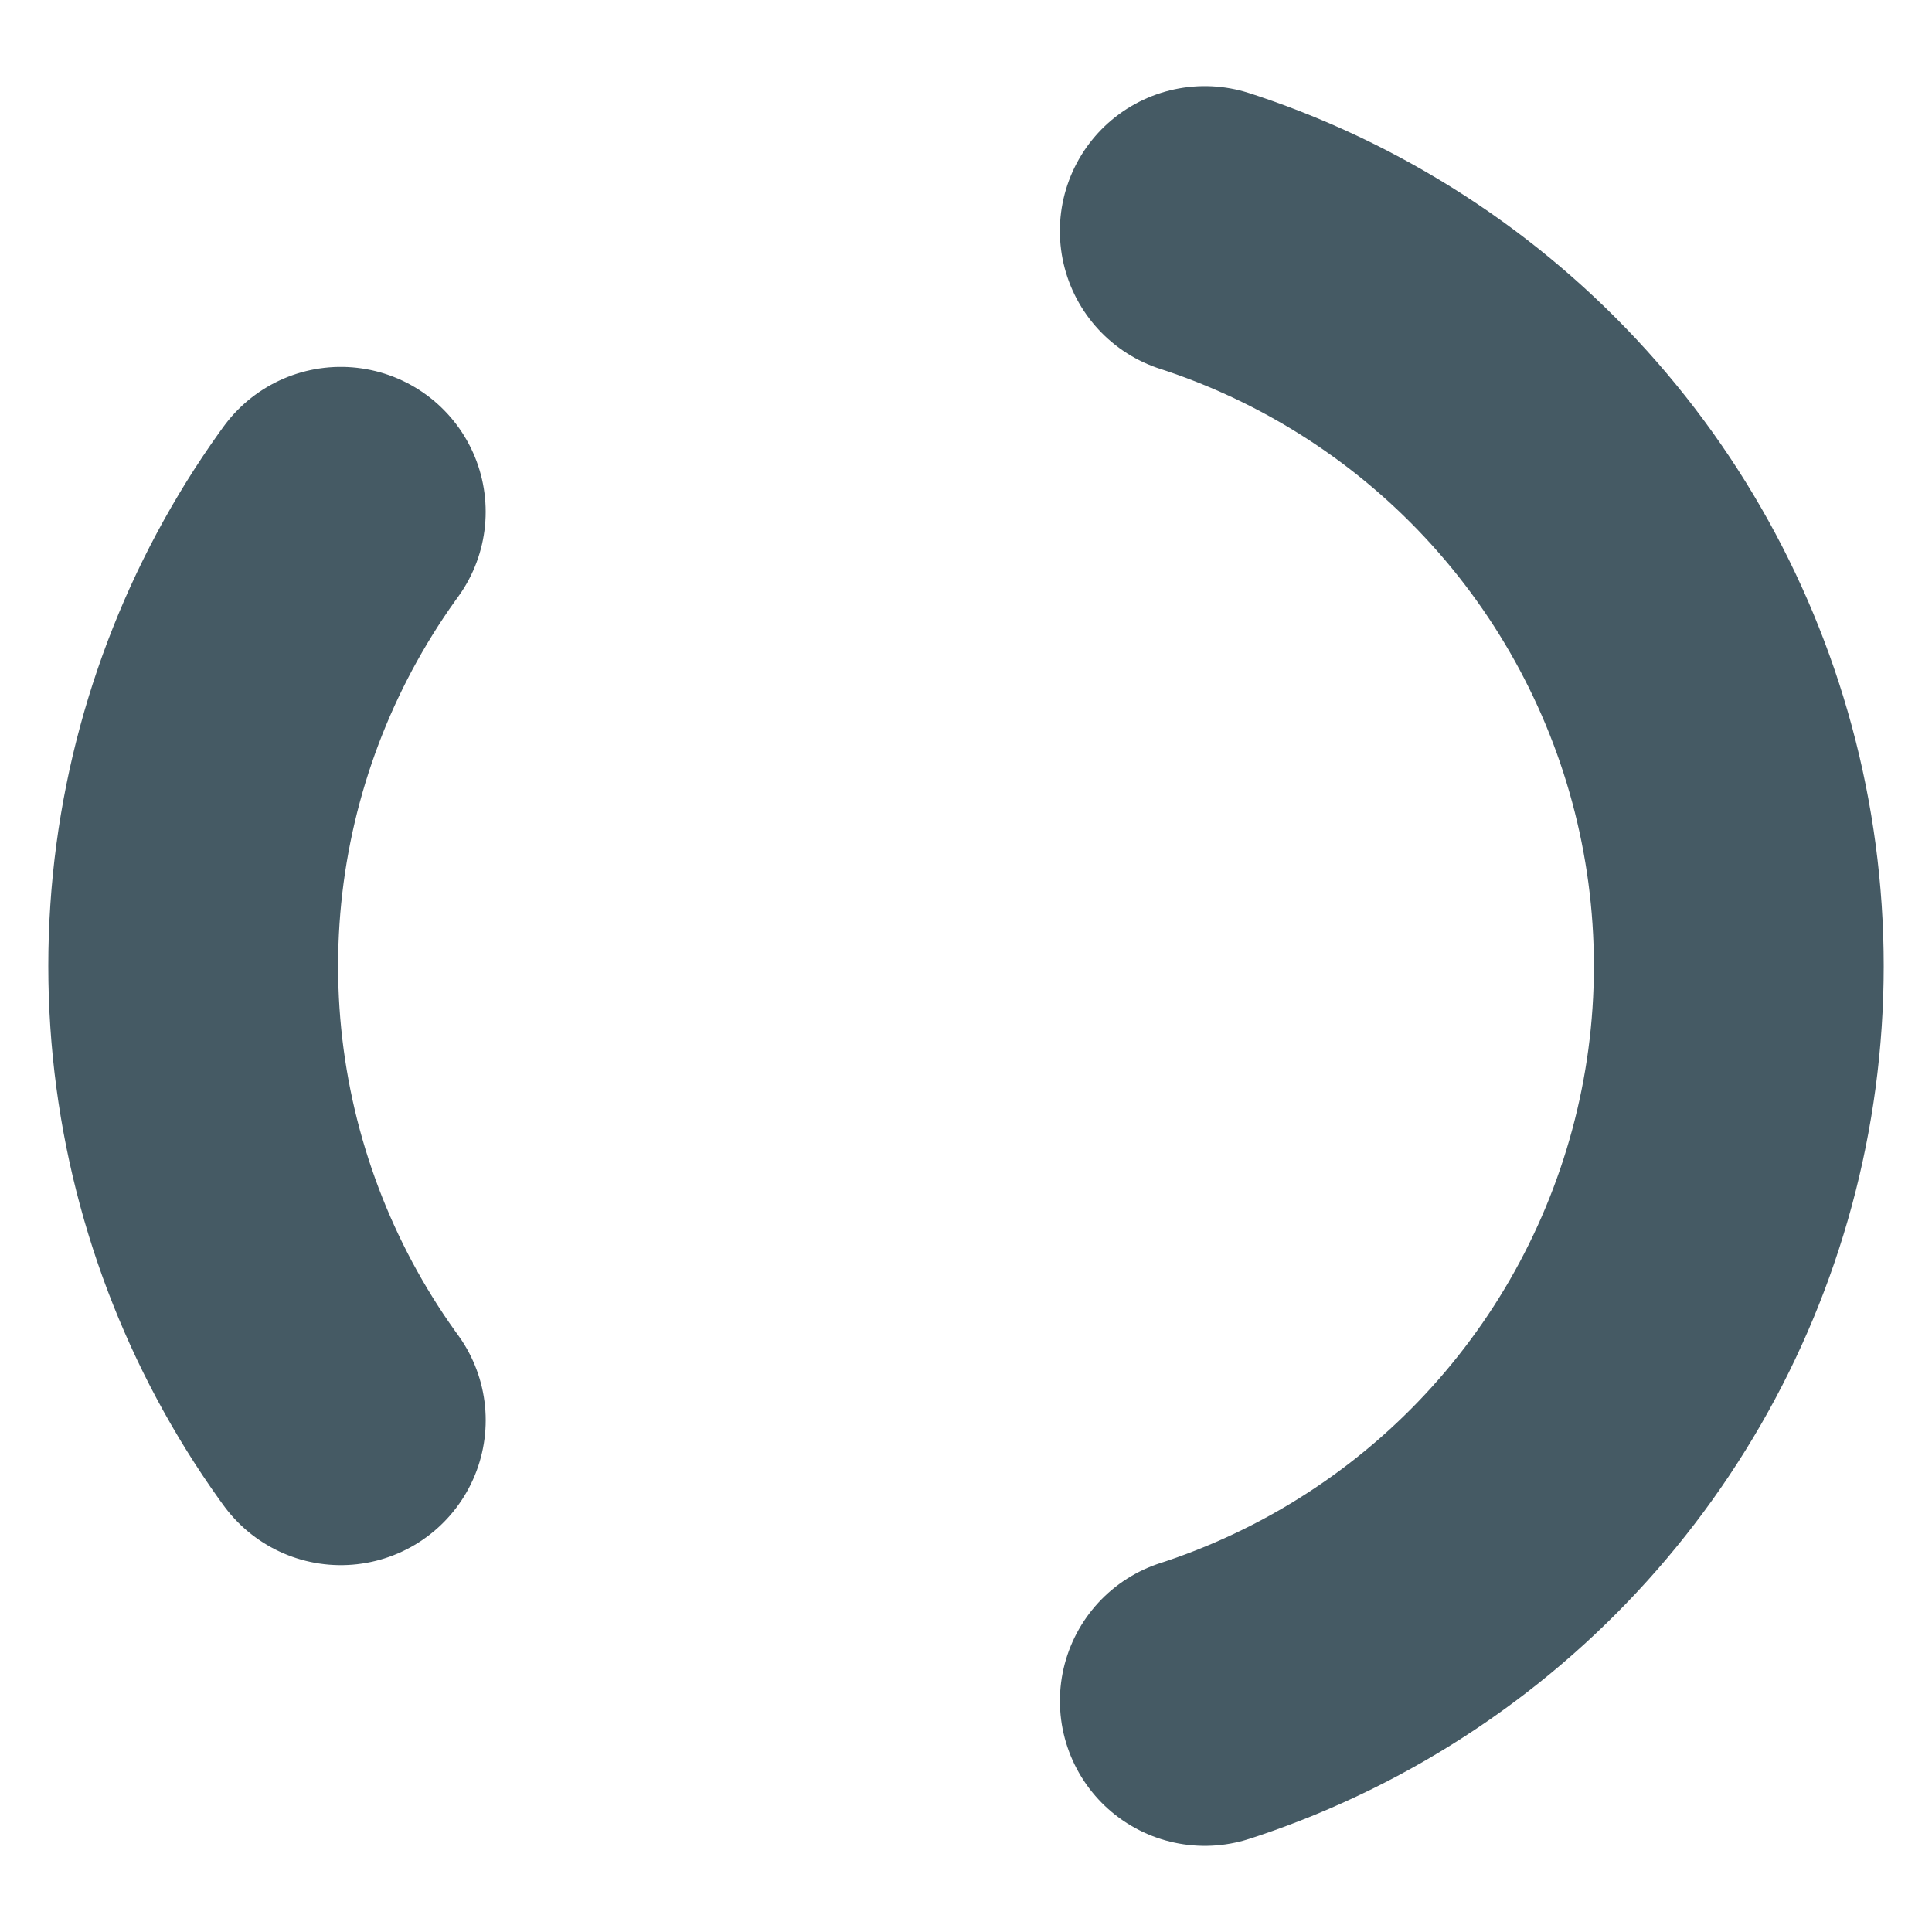 <svg xmlns="http://www.w3.org/2000/svg" xmlns:xlink="http://www.w3.org/1999/xlink" style="margin: auto;display: block;shape-rendering: auto;" viewBox="0 0 100 100" preserveAspectRatio="xMidYMid">
<circle cx="50" cy="50" r="40" stroke-width="15" stroke="#455a64" stroke-dasharray="50.265 50.265" fill="none" stroke-linecap="round">
  <animateTransform attributeName="transform" type="rotate" repeatCount="indefinite" dur="0.98s" keyTimes="0;1" values="0 50 50;360 50 50"/>
</circle>
<!-- [ldio] generated by https://loading.io/ --></svg>